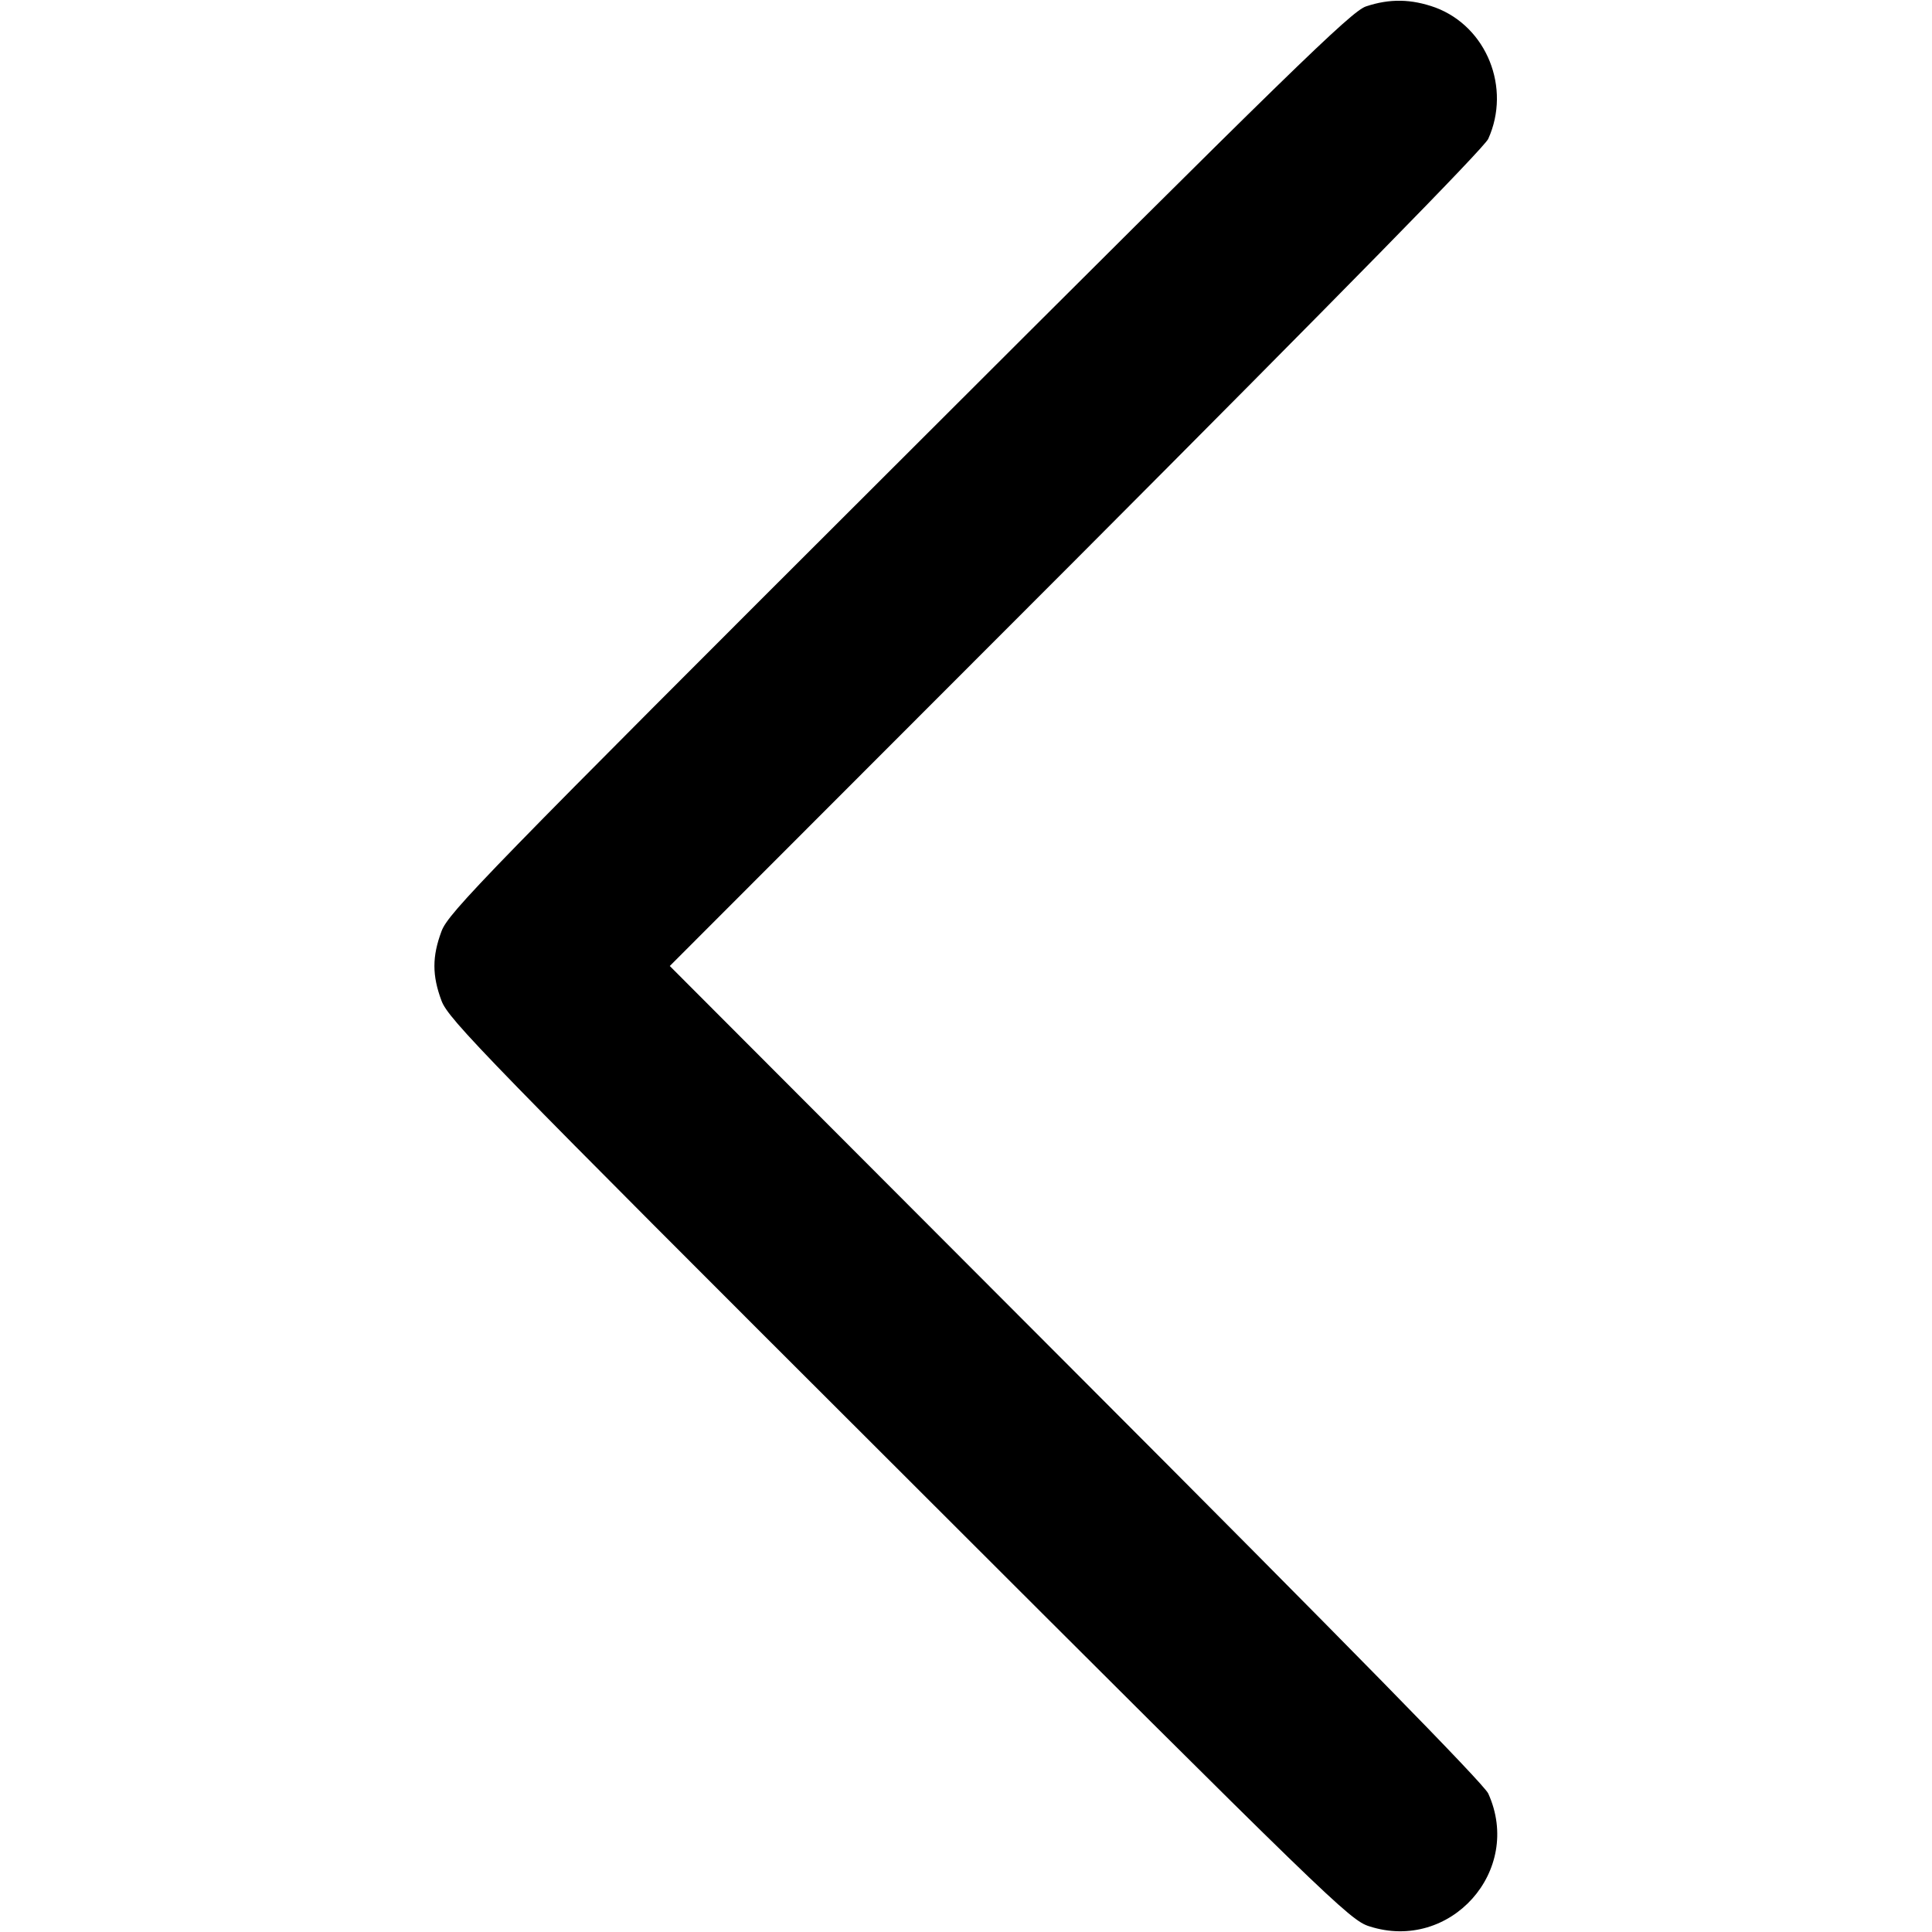 <svg version="1.0" xmlns="http://www.w3.org/2000/svg" width="682.667" height="682.667" viewBox="0 0 512 512"><path d="M362 1.7c-3.9 1.3-19.8 16.8-123.8 120.7C128.7 231.7 118.8 241.9 117 246.8c-2.5 6.7-2.5 11.7 0 18.4 1.8 4.9 11.7 15.1 121.2 124.4 114.1 114 119.5 119.3 124.7 120.9 21.4 6.9 40.8-14.7 31.5-35.2-1.1-2.5-37.7-39.8-109.3-111.5L177.5 256l107.6-107.7C355.2 78 393.3 39.2 394.4 36.8c6.1-13.5-.4-29.7-14-34.8C374-.3 368.3-.4 362 1.7z"/></svg>